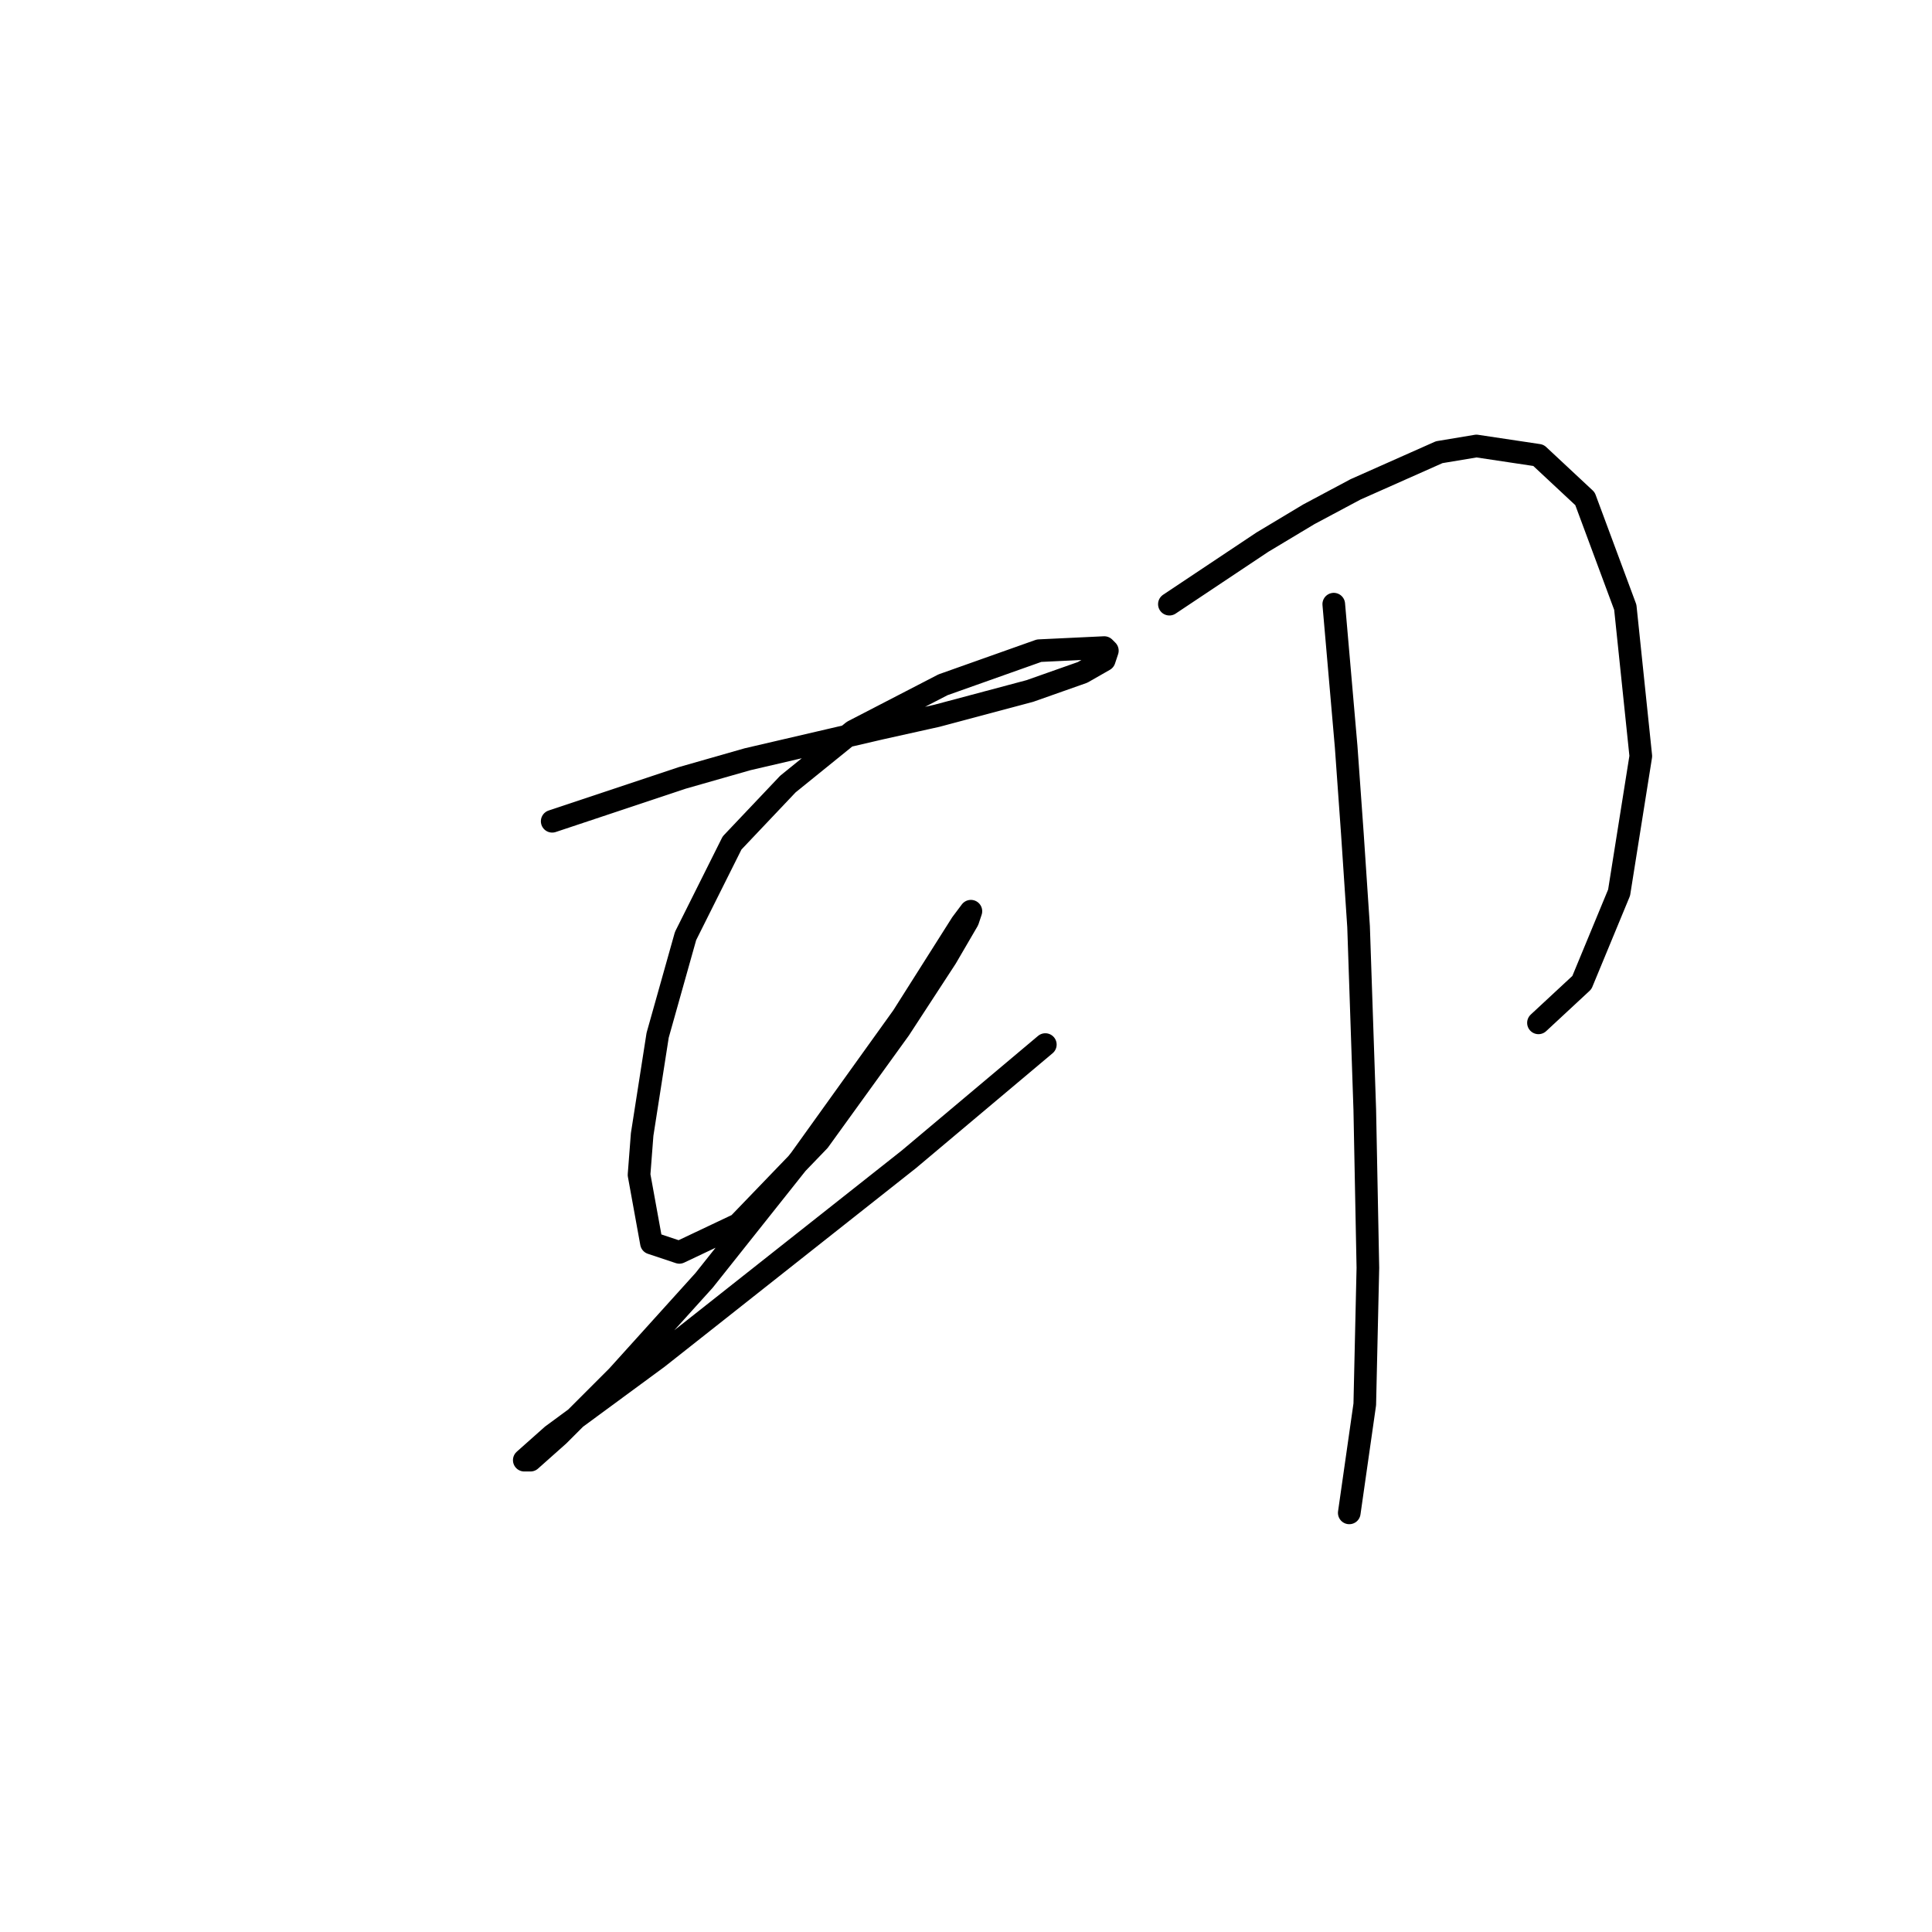<?xml version="1.0" standalone="no"?>
    <svg width="256" height="256" xmlns="http://www.w3.org/2000/svg" version="1.1">
    <polyline stroke="black" stroke-width="3" stroke-linecap="round" fill="transparent" stroke-linejoin="round" points="73.169 108.822 81.799 105.945 90.429 103.068 99.059 100.603 116.73 96.493 124.128 94.849 136.456 91.561 143.443 89.096 146.319 87.452 146.73 86.219 146.319 85.808 137.689 86.219 124.95 90.74 113.032 96.904 104.402 103.89 97.004 111.698 90.84 124.027 87.141 137.178 85.087 150.329 84.676 155.671 86.319 164.712 90.018 165.945 97.826 162.246 108.511 151.15 119.196 136.356 125.36 126.904 128.237 121.972 128.648 120.74 127.415 122.383 119.607 134.712 106.045 153.616 93.306 169.644 81.799 182.383 73.991 190.191 70.292 193.479 69.47 193.479 73.169 190.191 87.141 179.918 94.95 173.753 120.429 153.616 138.511 138.411 138.511 138.411 " />
        <polyline stroke="black" stroke-width="3" stroke-linecap="round" fill="transparent" stroke-linejoin="round" points="154.95 80.055 161.114 75.945 167.278 71.835 173.443 68.137 179.607 64.849 190.703 59.918 195.634 59.096 203.854 60.329 210.018 66.082 215.36 80.466 217.415 100.192 214.539 118.274 209.607 130.192 203.854 135.534 203.854 135.534 " />
        <polyline stroke="black" stroke-width="3" stroke-linecap="round" fill="transparent" stroke-linejoin="round" points="176.73 80.055 177.552 89.507 178.374 98.959 179.196 110.466 180.018 122.794 180.84 147.041 181.251 168 180.84 186.082 178.785 200.465 178.785 200.465 " />
        </svg>